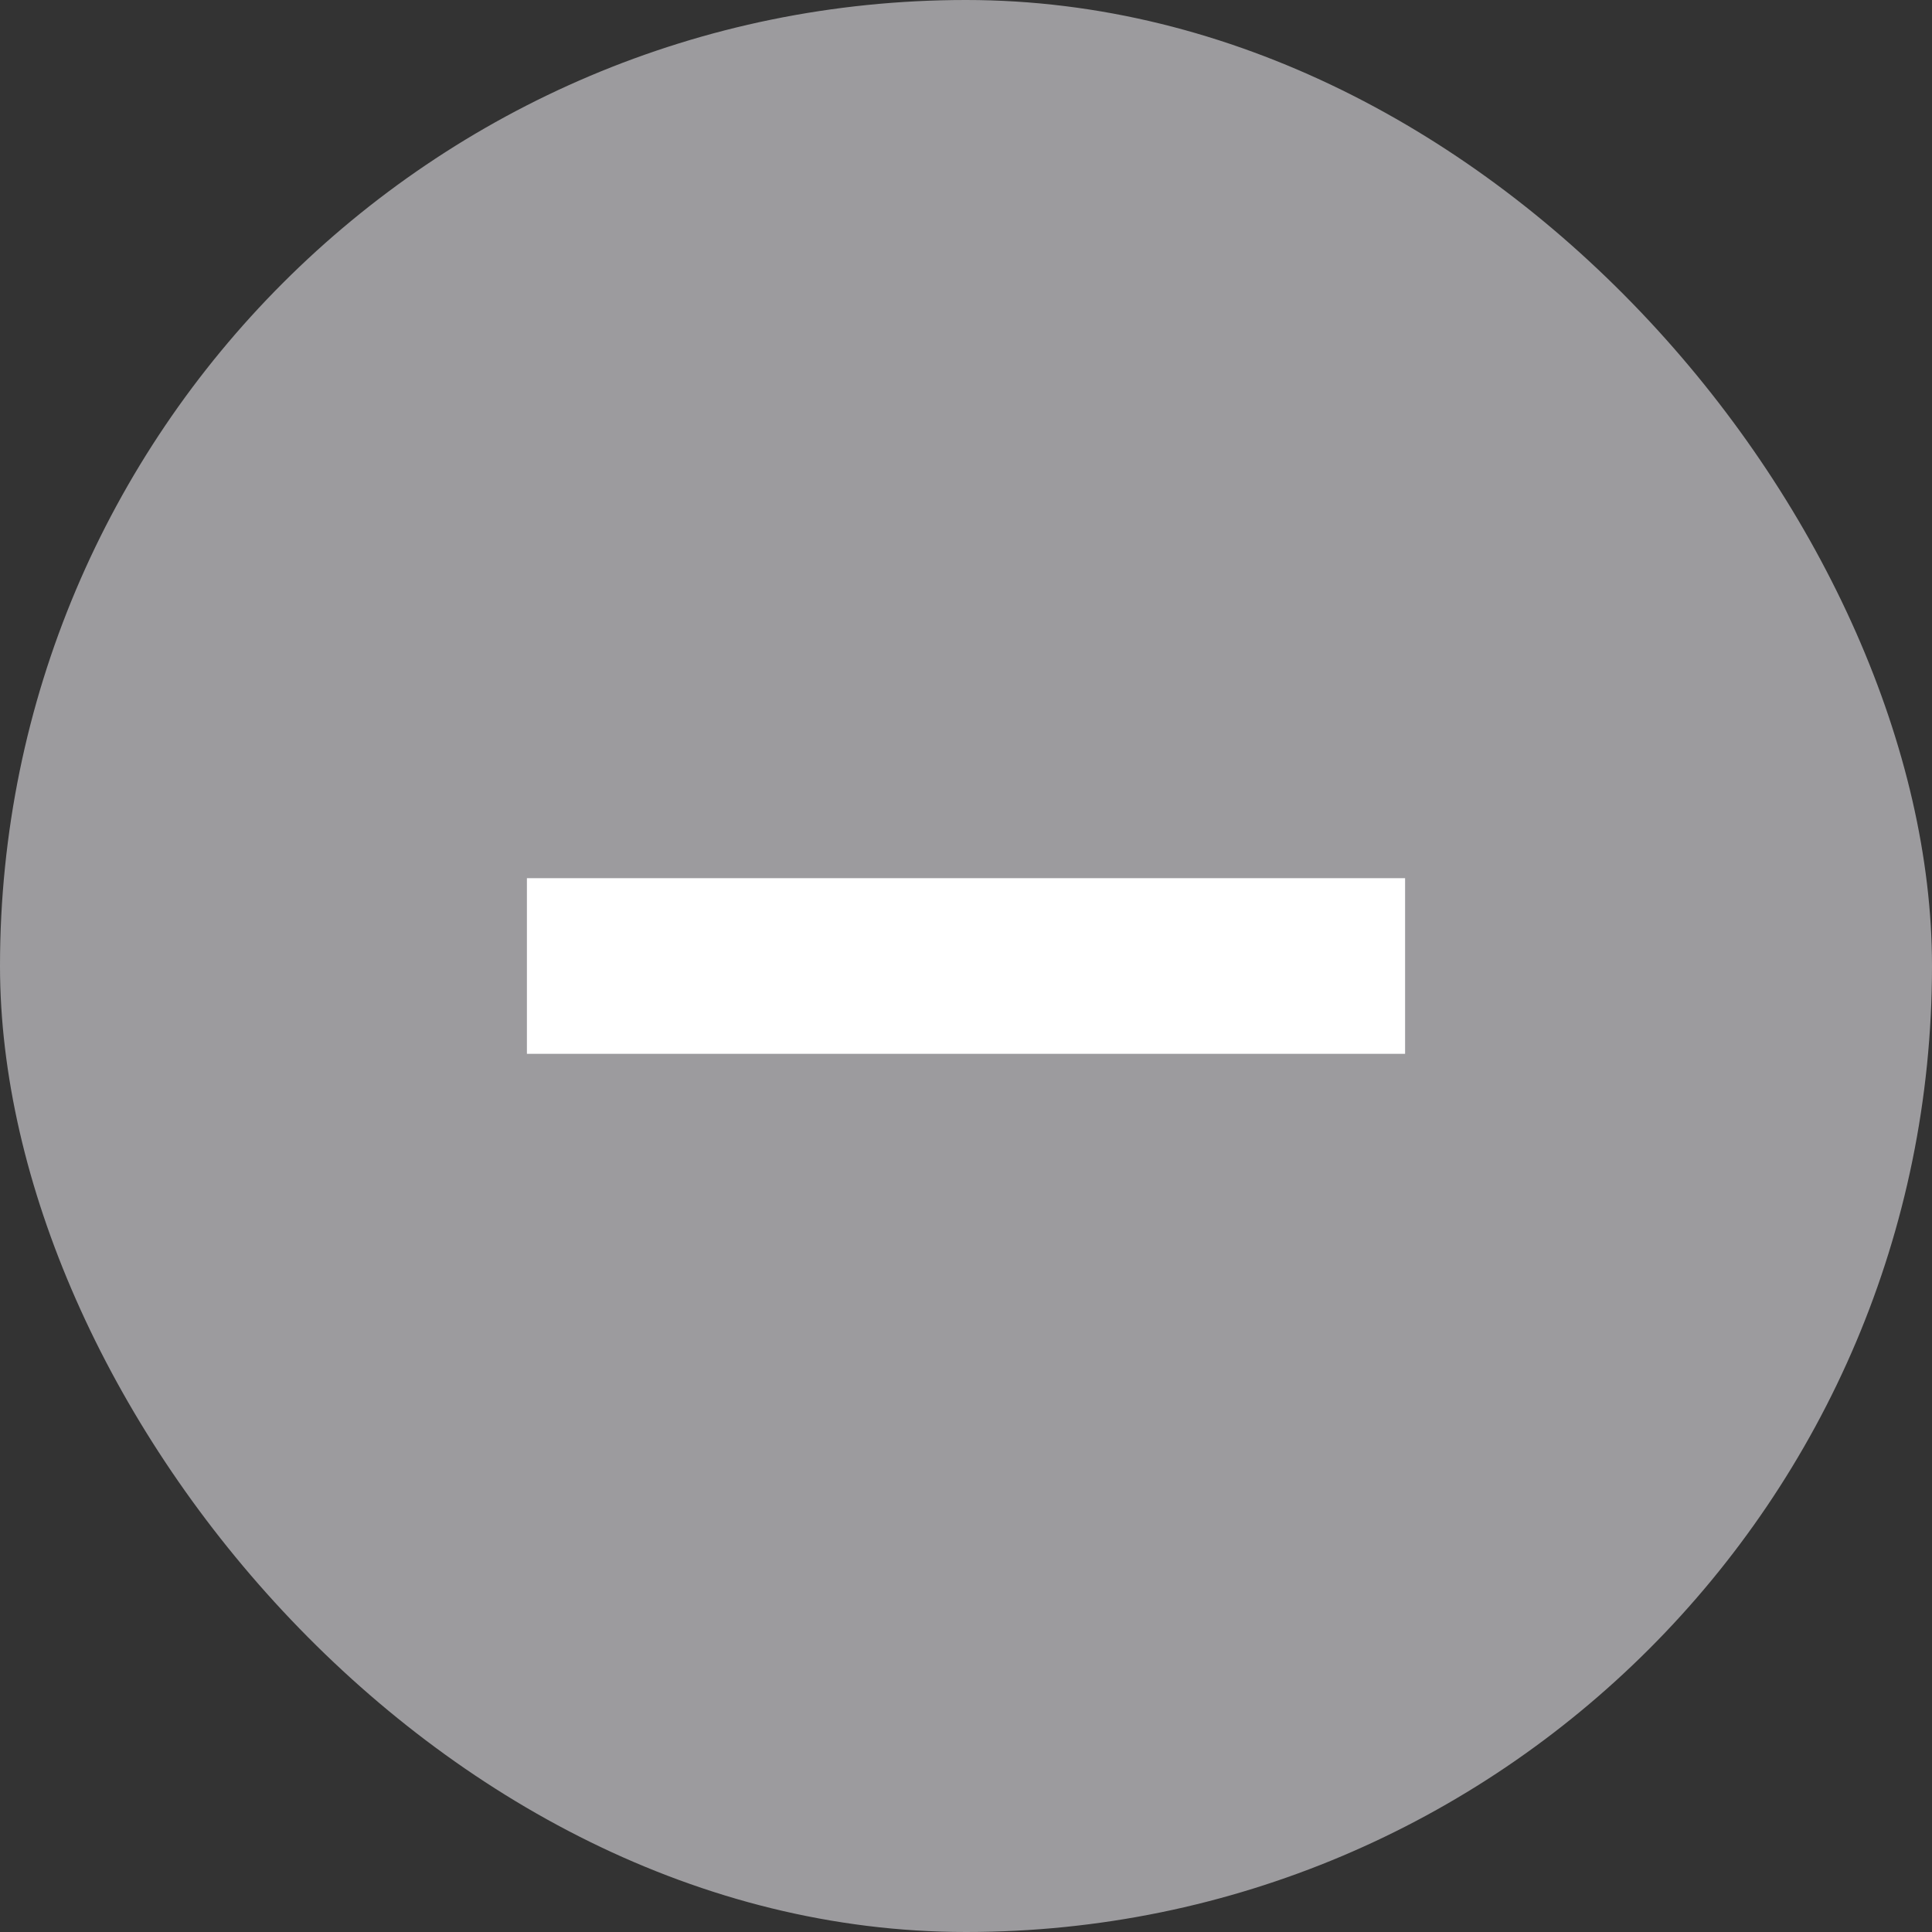 <svg width="11" height="11" viewBox="0 0 11 11" fill="none" xmlns="http://www.w3.org/2000/svg">
<rect x="0" y="0" width="11" height="11" fill="#333333" stroke="none"/>
<rect width="11" height="11" rx="5.5" fill="#9C9B9E"/>
<line x1="3" y1="5.5" x2="8" y2="5.5" stroke="white"/>
</svg>
